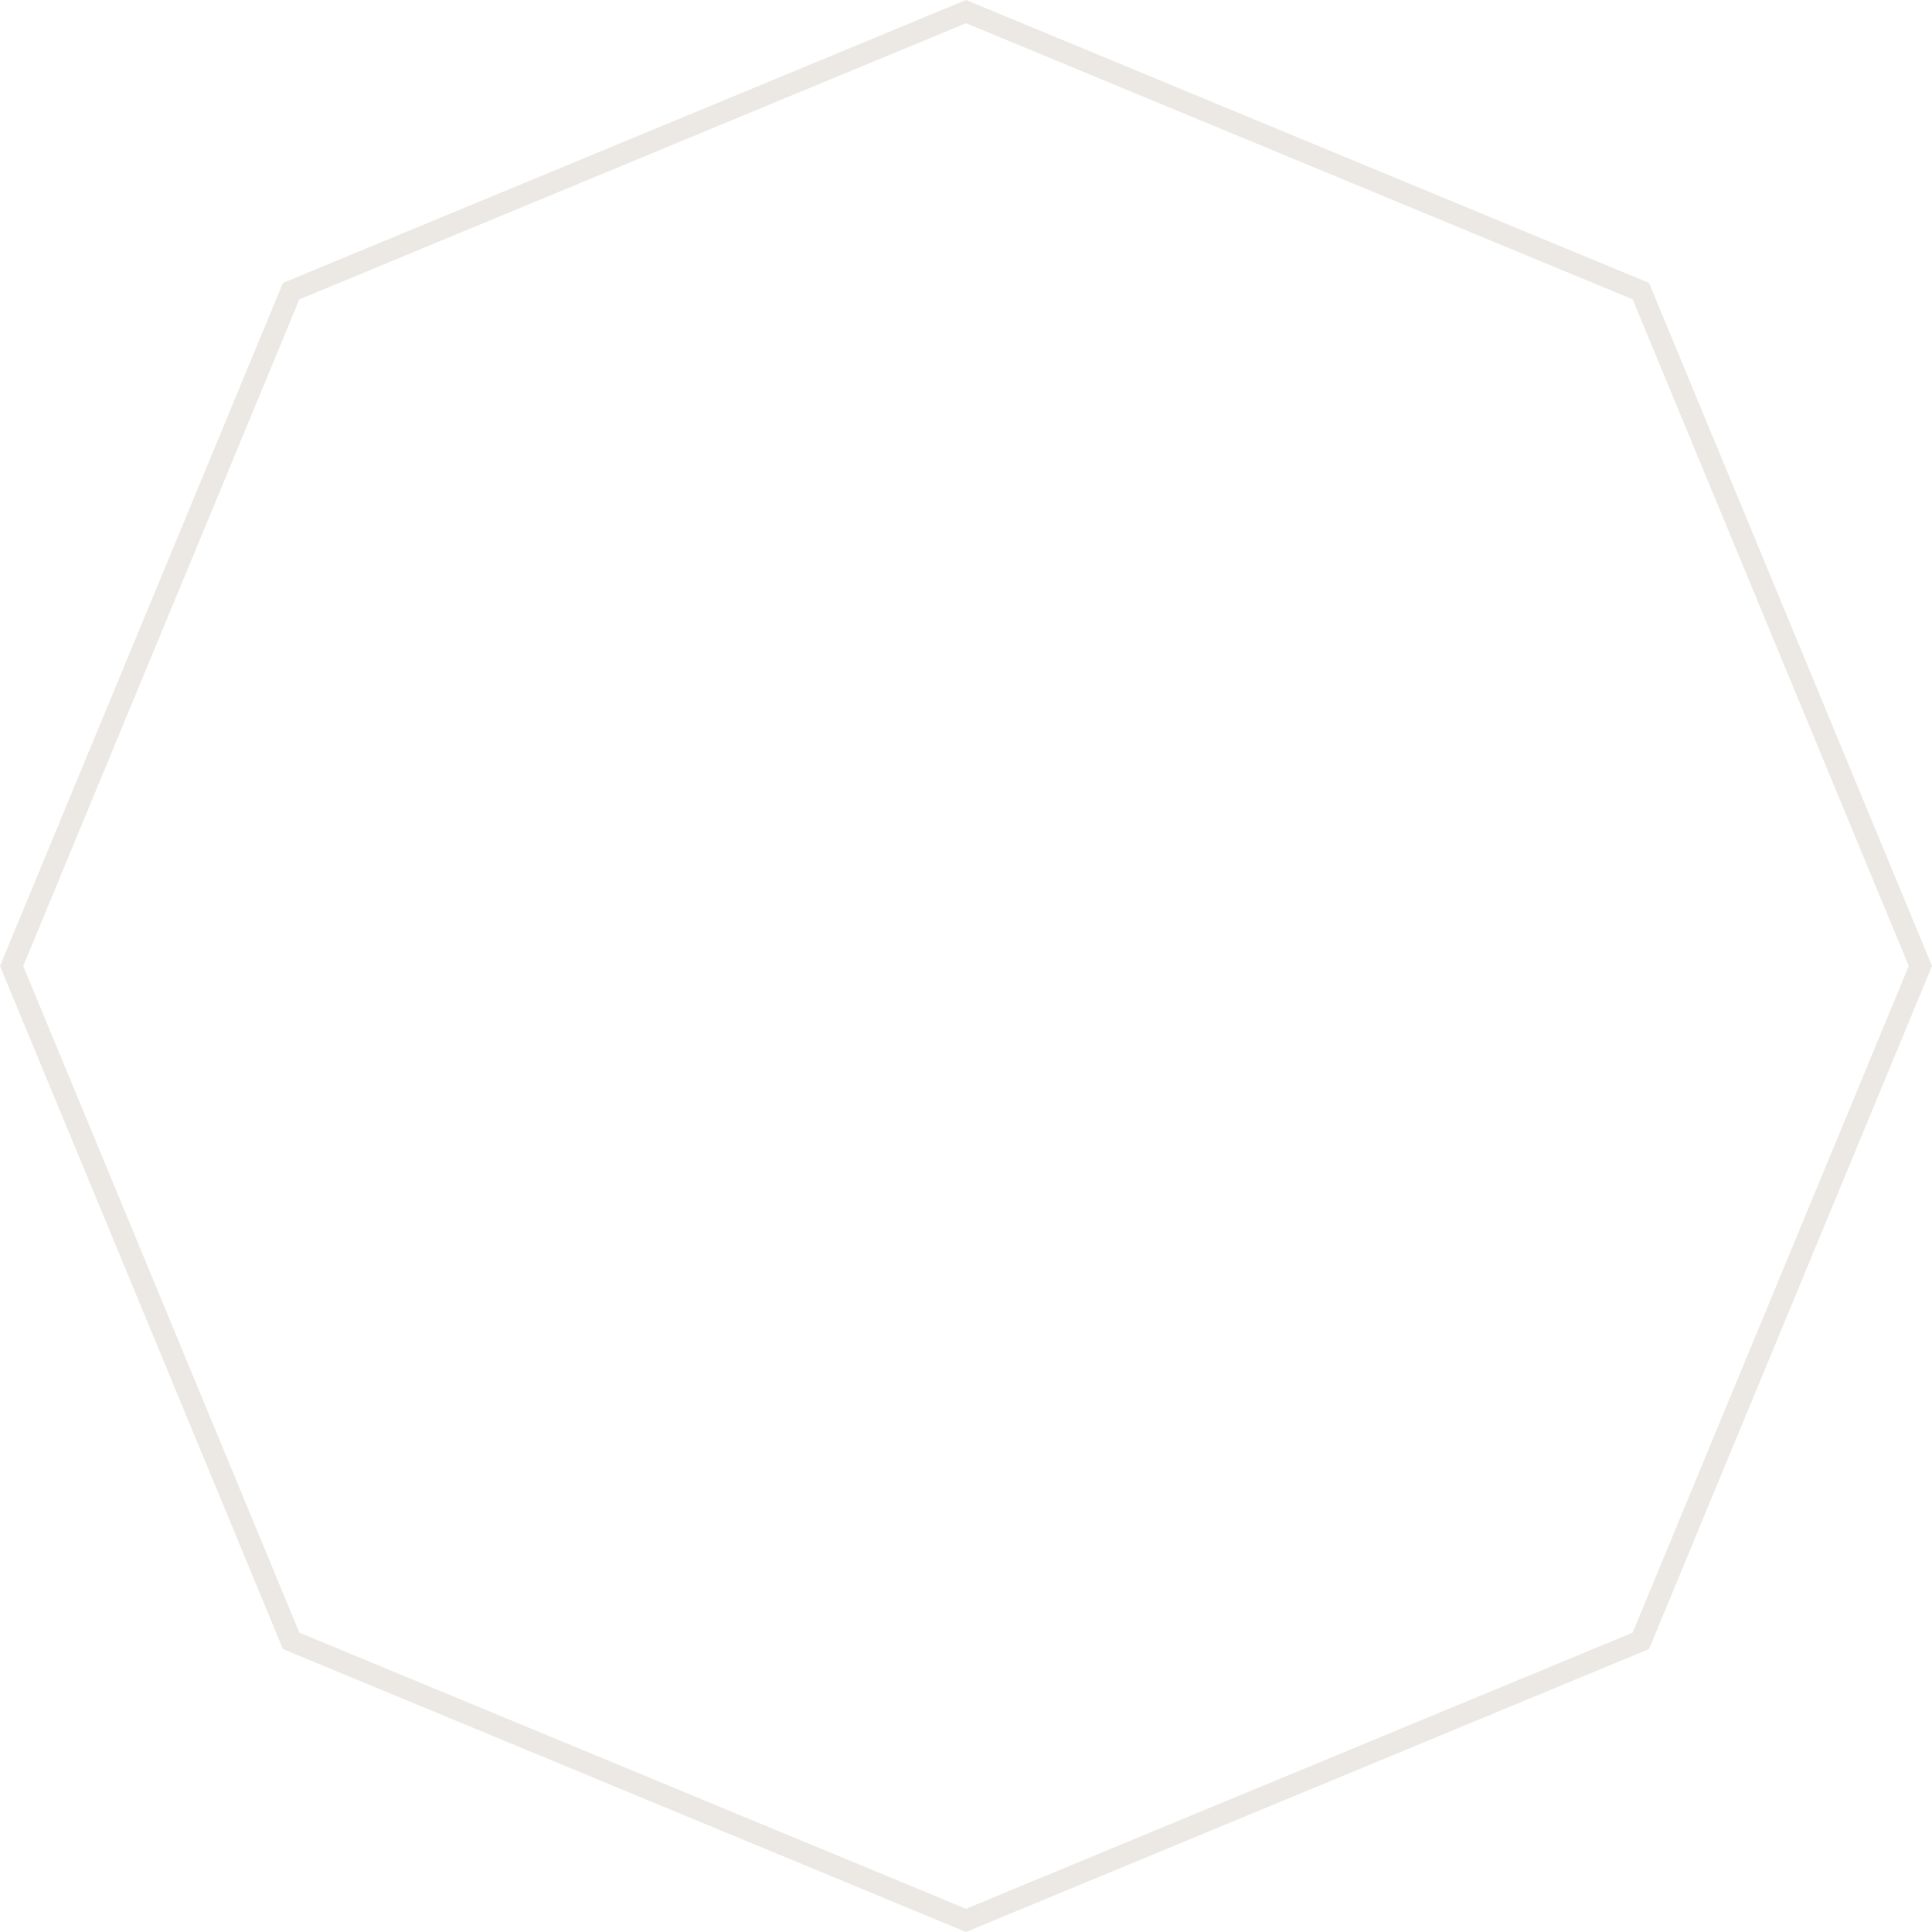 <svg xmlns:xlink="http://www.w3.org/1999/xlink" xmlns="http://www.w3.org/2000/svg" width="90" height="90" viewBox="0 0 90 90" fill="none"><path d="M13.563 13.563L45 0.541L76.437 13.563L89.459 45L76.437 76.437L45 89.459L13.563 76.437L0.541 45L13.563 13.563Z" stroke="#ECE9E5" fill="none"></path></svg>
